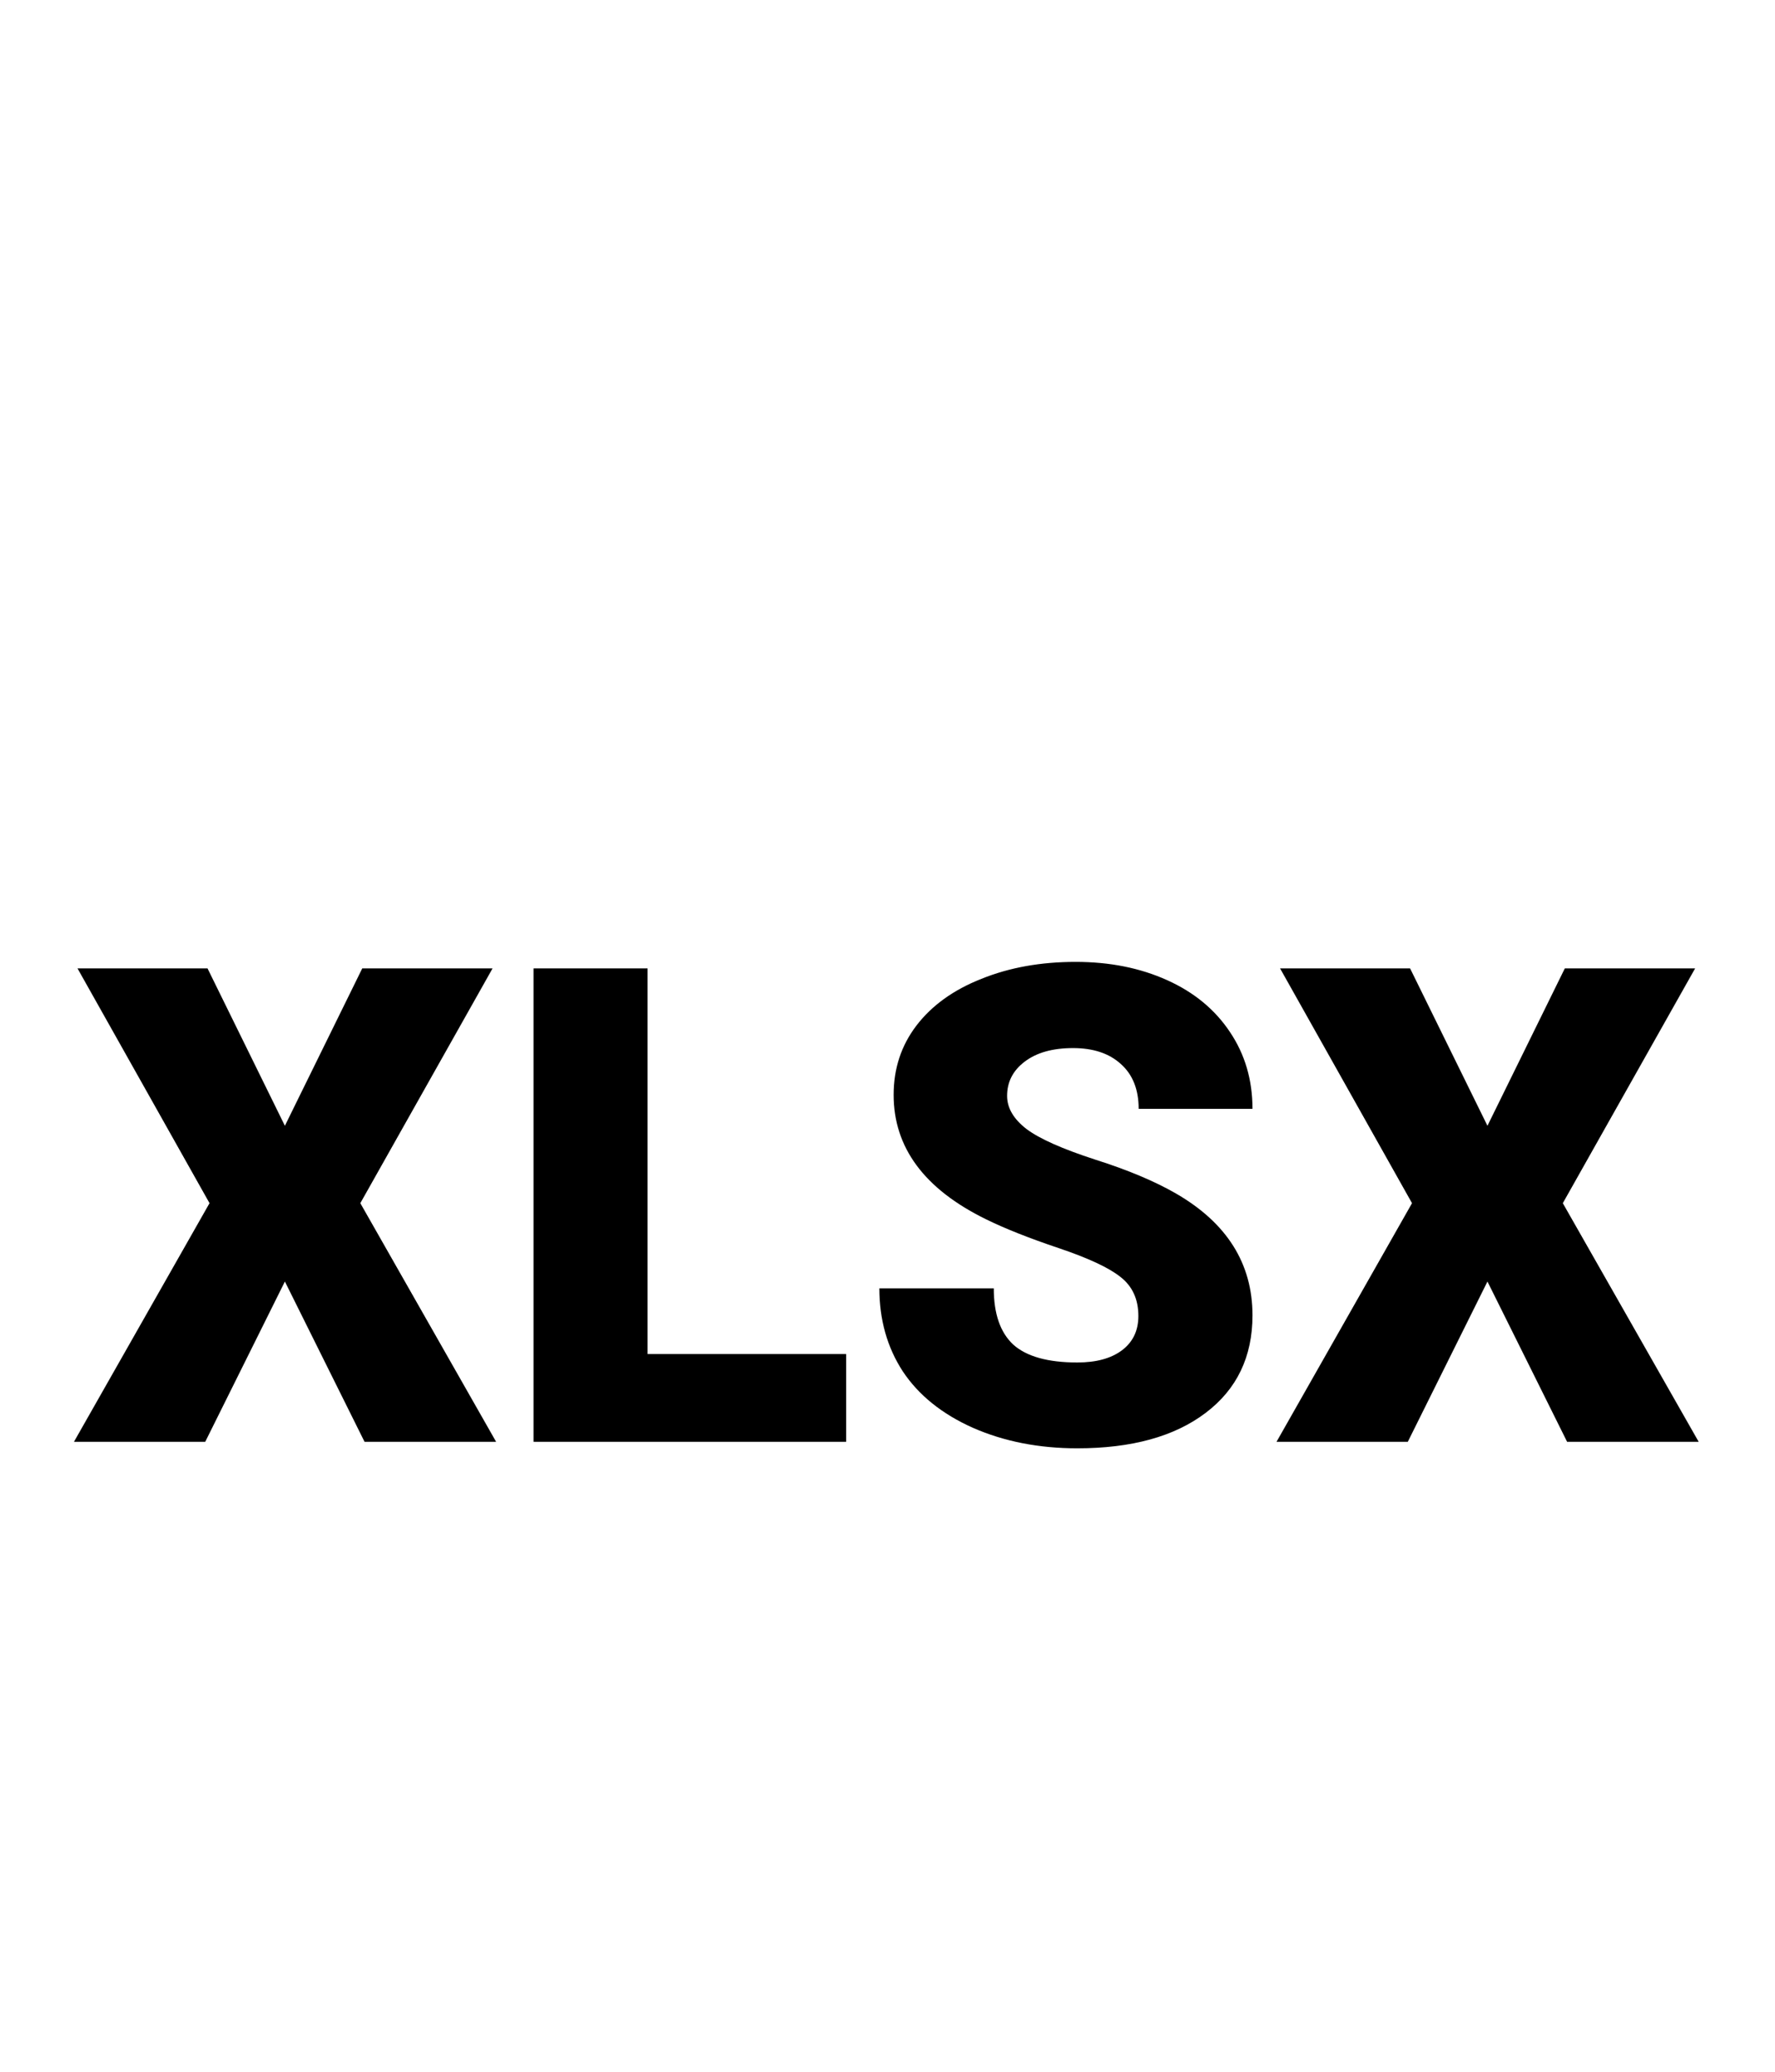 <svg width="24" height="28" viewBox="0 0 24 28" version="1.1" xmlns="http://www.w3.org/2000/svg" xmlns:xlink="http://www.w3.org/1999/xlink">
<title>Group</title>
<desc>Created using Figma</desc>
<g id="Canvas" transform="translate(344 314)">
<g id="Group">
<g id="Canvas">
<mask id="mask0_alpha" mask-type="alpha">
<g id="mask0_alpha">
<g id="Vector">
<use xlink:href="#path0_fill" transform="translate(-346 -314)" fill="#FFFFFF"/>
</g>
</g>
</mask>
<g id="filetype - doc" mask="url(#mask0_alpha)">
<g id="Group">
<g id="Rectangle 6">
<g id="Vector">
<use xlink:href="#path1_fill" transform="translate(-342.763 -292.125)" fill="#E0E0E0"/>
</g>
</g>
<g id="Subtract">
<g id="Vector">
<use xlink:href="#path2_fill" transform="translate(-343.638 -314)" fill="#BDBDBD"/>
</g>
</g>
</g>
</g>
</g>
<g id="XLSX">
<use xlink:href="#path3_fill" transform="translate(-343 -301)"/>
<use xlink:href="#path4_fill" transform="translate(-343 -301)"/>
<use xlink:href="#path5_fill" transform="translate(-343 -301)"/>
<use xlink:href="#path6_fill" transform="translate(-343 -301)"/>
</g>
</g>
</g>
<defs>
<path id="path0_fill" d="M 0.001 0L 28.001 0L 28.001 28L 0.001 28L 0.001 0Z"/>
<path id="path1_fill" d="M 0 0L 22.75 0L 22.75 1.75C 22.75 3.683 21.183 5.25 19.25 5.25L 3.5 5.25C 1.567 5.25 0 3.683 0 1.75L 0 0Z"/>
<path id="path2_fill" fill-rule="evenodd" d="M 15.312 5.5C 15.312 5.017 14.921 4.625 14.438 4.625C 13.954 4.625 13.562 5.017 13.562 5.5L 13.562 8.522C 13.562 9.005 13.954 9.397 14.438 9.397L 17.76 9.397C 18.242 9.397 18.635 9.005 18.635 8.522C 18.635 8.038 18.242 7.647 17.76 7.647L 15.312 7.647L 15.312 5.5ZM 2.625 1.75L 13.751 1.75L 21.875 9.286L 21.875 11L 23.625 11L 23.625 20L 21.875 20L 21.875 25.375C 21.875 25.859 21.484 26.25 21 26.25L 2.625 26.25C 2.141 26.25 1.75 25.859 1.75 25.375L 1.75 21.875L 0 21.875L 0 25.375C 0 26.825 1.176 28 2.625 28L 21 28C 22.449 28 23.625 26.825 23.625 25.375L 23.625 20L 23.625 15L 23.625 11L 23.625 8.522L 14.438 0L 2.625 0C 1.176 0 0 1.175 0 2.625L 0 9.625L 1.75 9.625L 1.75 2.625C 1.75 2.141 2.141 1.75 2.625 1.75Z"/>
<path id="path3_fill" d="M 2.852 2.215L 3.898 0.088L 5.66 0.088L 3.872 3.261L 5.708 6.486L 3.929 6.486L 2.852 4.32L 1.775 6.486L 0 6.486L 1.833 3.261L 0.048 0.088L 1.806 0.088L 2.852 2.215Z"/>
<path id="path4_fill" d="M 7.756 5.3L 10.441 5.3L 10.441 6.486L 6.214 6.486L 6.214 0.088L 7.756 0.088L 7.756 5.3Z"/>
<path id="path5_fill" d="M 14.392 4.786C 14.392 4.56 14.312 4.384 14.15 4.258C 13.992 4.132 13.712 4.002 13.311 3.867C 12.91 3.732 12.582 3.602 12.327 3.476C 11.498 3.069 11.083 2.509 11.083 1.797C 11.083 1.443 11.185 1.131 11.391 0.861C 11.599 0.589 11.892 0.378 12.27 0.229C 12.648 0.076 13.072 0 13.544 0C 14.004 0 14.415 0.082 14.779 0.246C 15.145 0.41 15.429 0.645 15.631 0.949C 15.834 1.251 15.935 1.597 15.935 1.986L 14.396 1.986C 14.396 1.726 14.316 1.523 14.155 1.38C 13.997 1.236 13.781 1.165 13.509 1.165C 13.233 1.165 13.015 1.226 12.854 1.349C 12.696 1.469 12.617 1.623 12.617 1.811C 12.617 1.975 12.705 2.124 12.88 2.259C 13.056 2.391 13.365 2.528 13.808 2.672C 14.25 2.812 14.613 2.965 14.898 3.129C 15.589 3.527 15.935 4.077 15.935 4.777C 15.935 5.336 15.724 5.776 15.302 6.095C 14.88 6.415 14.301 6.574 13.566 6.574C 13.047 6.574 12.577 6.482 12.155 6.297C 11.736 6.11 11.42 5.855 11.206 5.533C 10.995 5.208 10.89 4.834 10.89 4.412L 12.437 4.412C 12.437 4.755 12.524 5.008 12.7 5.172C 12.879 5.333 13.168 5.414 13.566 5.414C 13.821 5.414 14.021 5.36 14.168 5.251C 14.317 5.14 14.392 4.985 14.392 4.786Z"/>
<path id="path6_fill" d="M 19.112 2.215L 20.158 0.088L 21.92 0.088L 20.131 3.261L 21.968 6.486L 20.189 6.486L 19.112 4.32L 18.035 6.486L 16.26 6.486L 18.092 3.261L 16.308 0.088L 18.066 0.088L 19.112 2.215Z"/>
</defs>
</svg>
